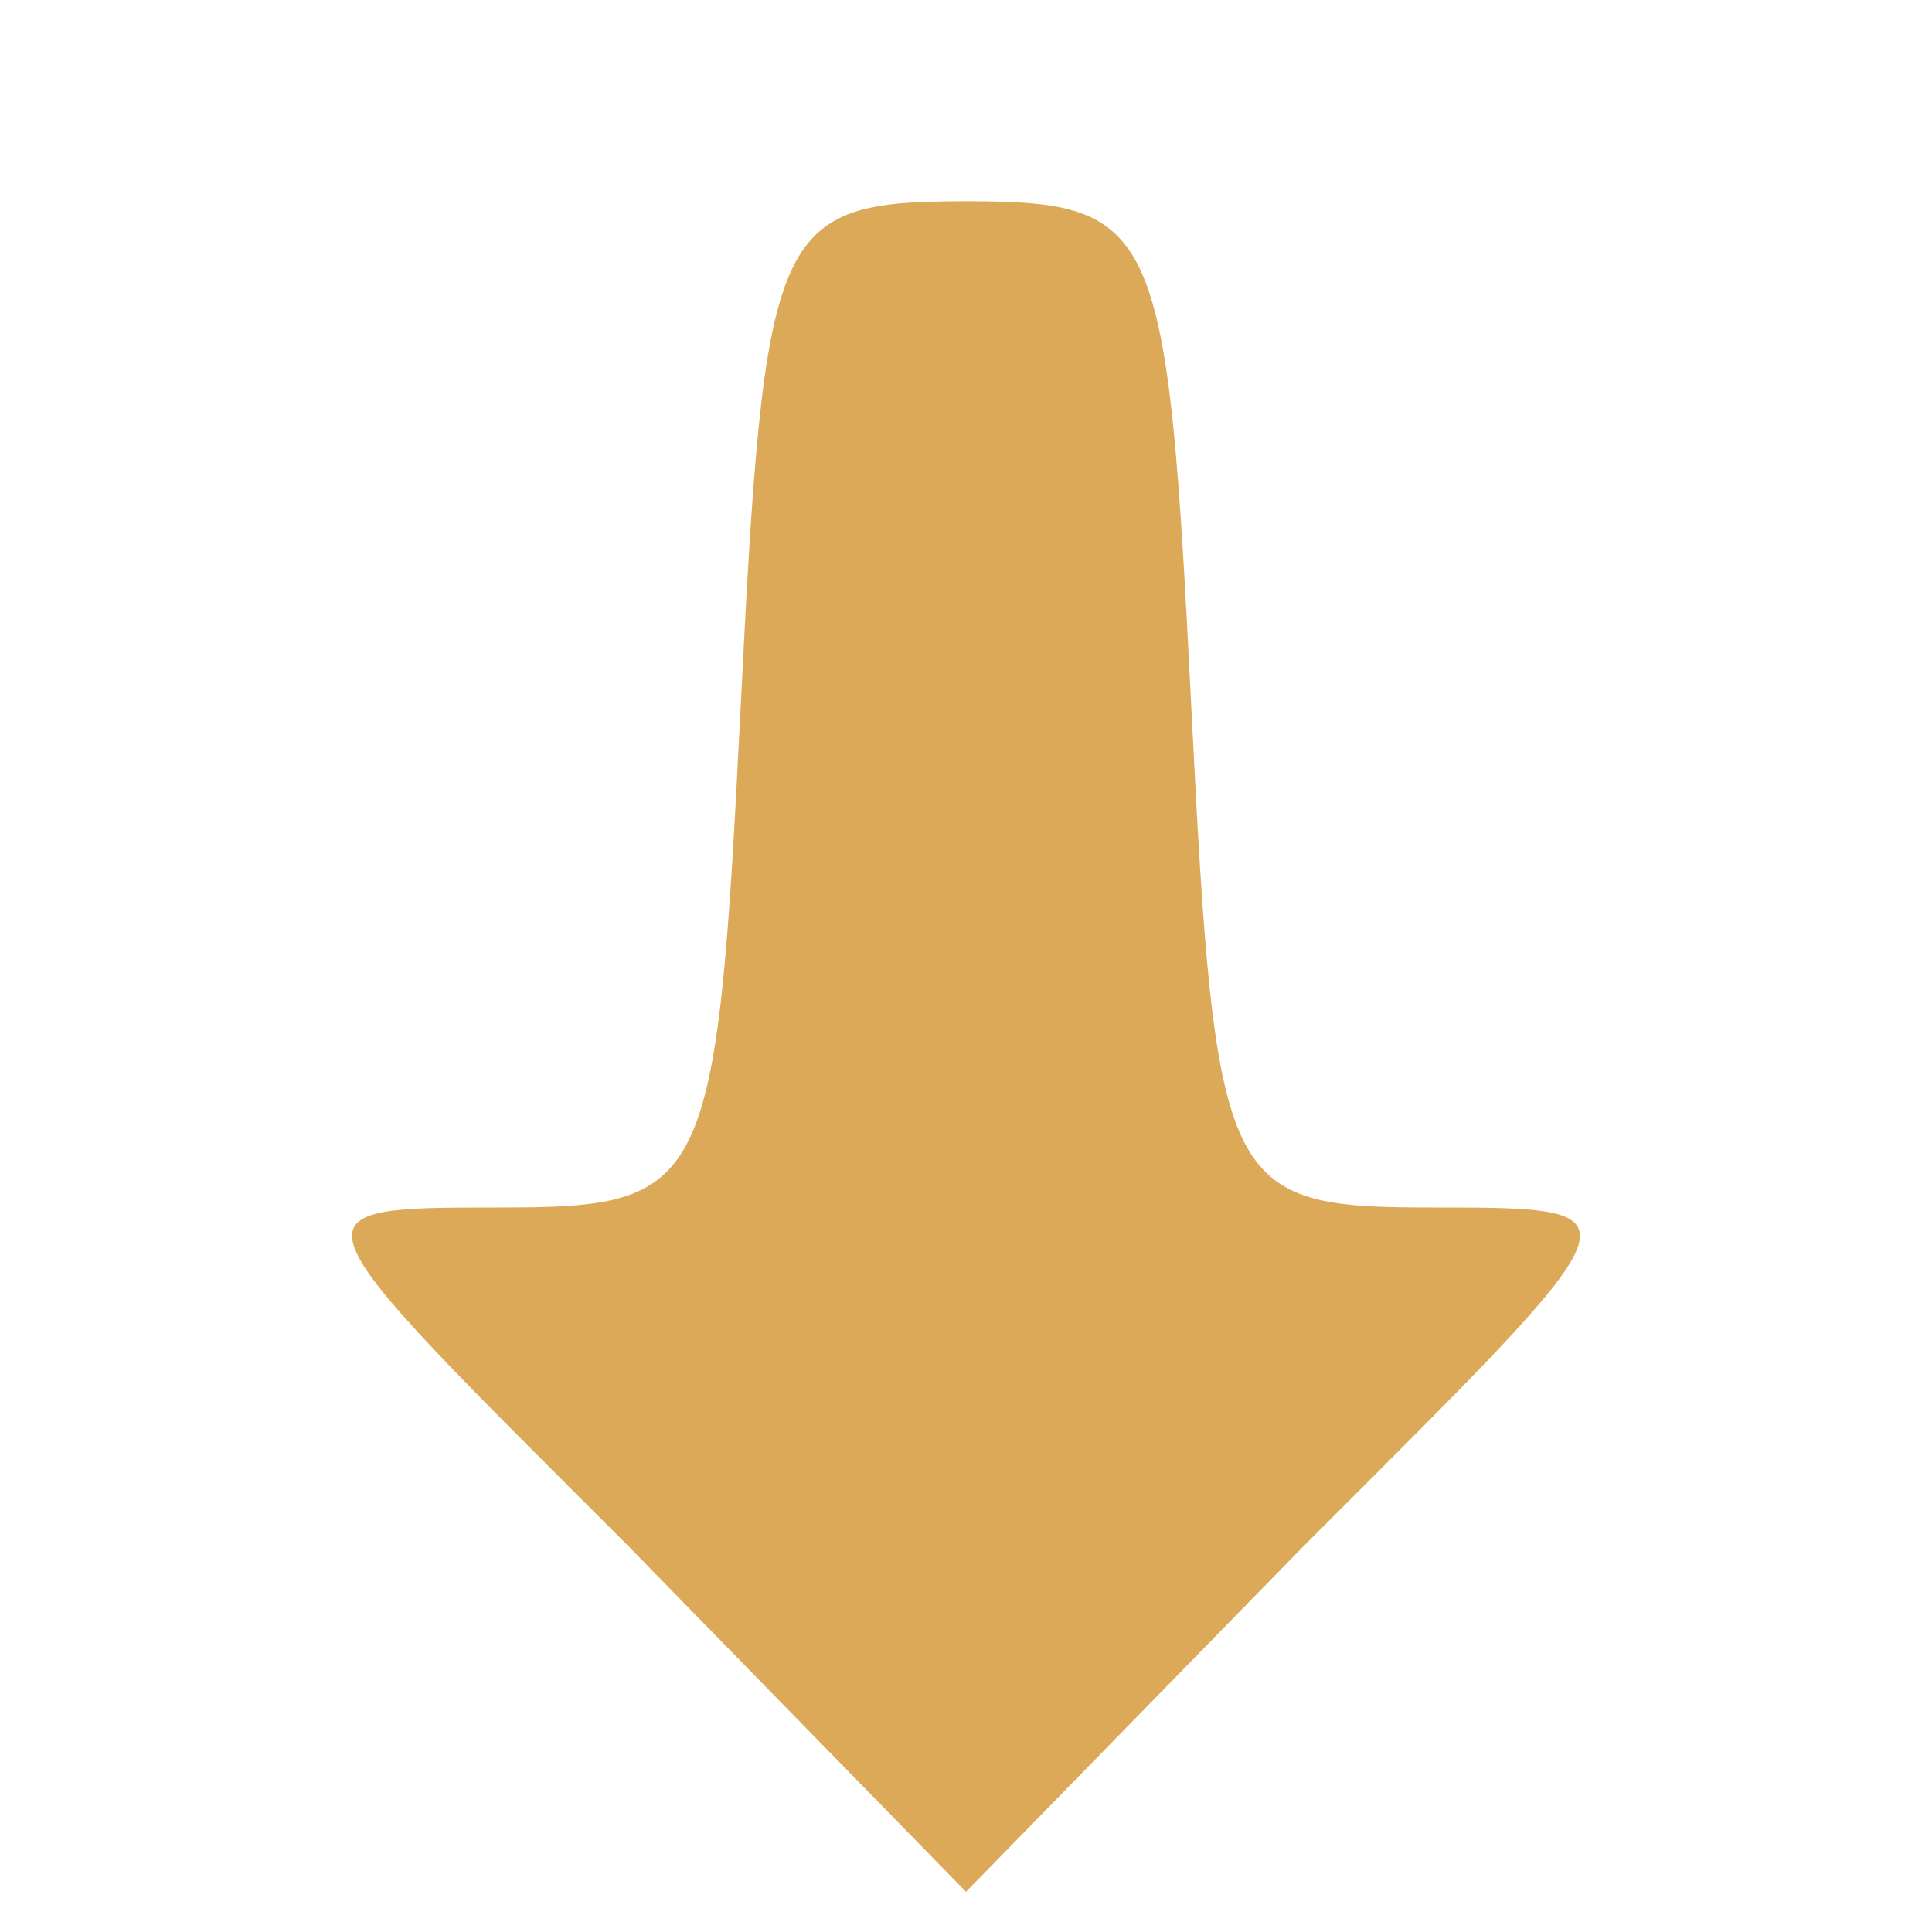 <svg width="40" height="40" viewBox="0 0 40 40" fill="none" xmlns="http://www.w3.org/2000/svg">
<path d="M29.666 25C25.333 25 25.166 24.667 24.666 14.667C24.166 4.667 24 4.167 20 4.167C16 4.167 15.833 4.667 15.333 14.667C14.833 24.667 14.666 25 10.333 25C5.833 25 6 25 13 32L20 39.167L27 32C34 25 34.166 25 29.666 25Z" fill="#DBA957"/>
</svg>
